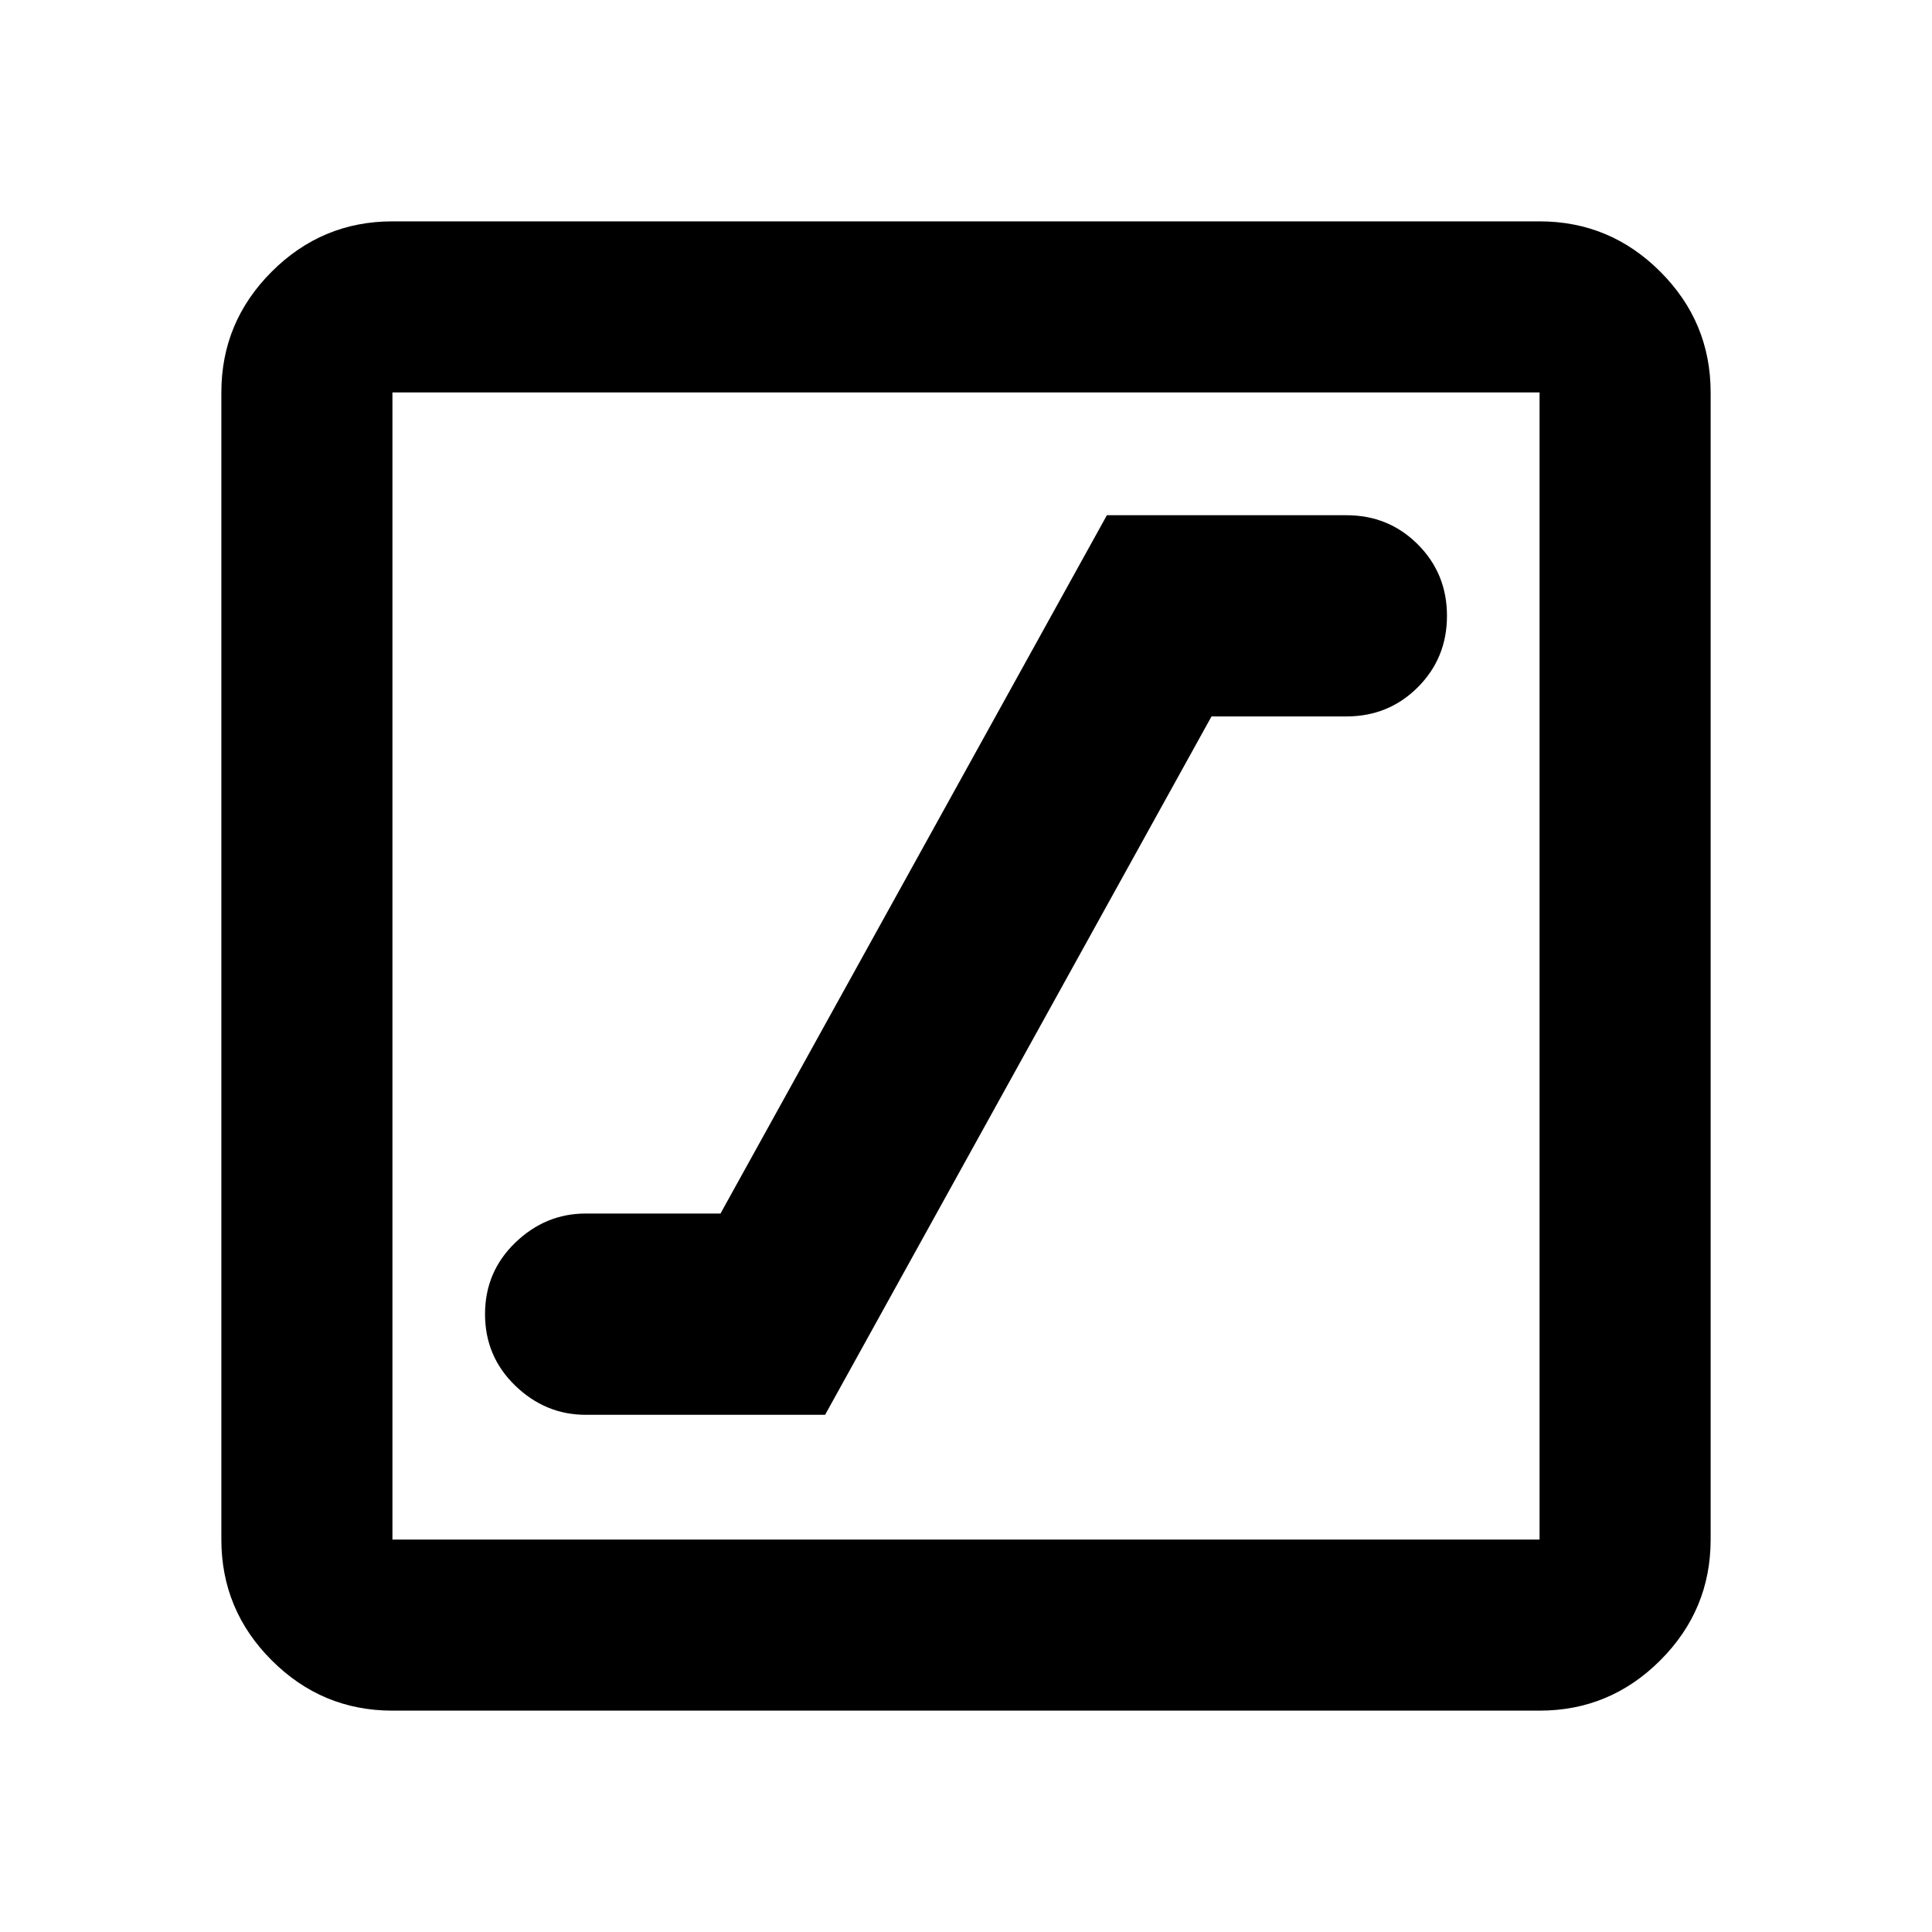 <svg xmlns="http://www.w3.org/2000/svg" height="40" width="40"><path d="M12.125 29.292h4.958l8-14.459h2.792q.875 0 1.479-.604.604-.604.604-1.479 0-.875-.604-1.479-.604-.604-1.479-.604h-4.958l-8 14.458h-2.792q-.833 0-1.458.604t-.625 1.479q0 .875.625 1.48.625.604 1.458.604Zm-4 6.125q-1.458 0-2.5-1.042t-1.042-2.5V8.125q0-1.458 1.042-2.5t2.5-1.042h23.75q1.458 0 2.5 1.042t1.042 2.5v23.75q0 1.458-1.042 2.5t-2.5 1.042Zm0-3.542h23.75V8.125H8.125v23.75Zm0-23.75v23.75-23.75Z"/></svg>